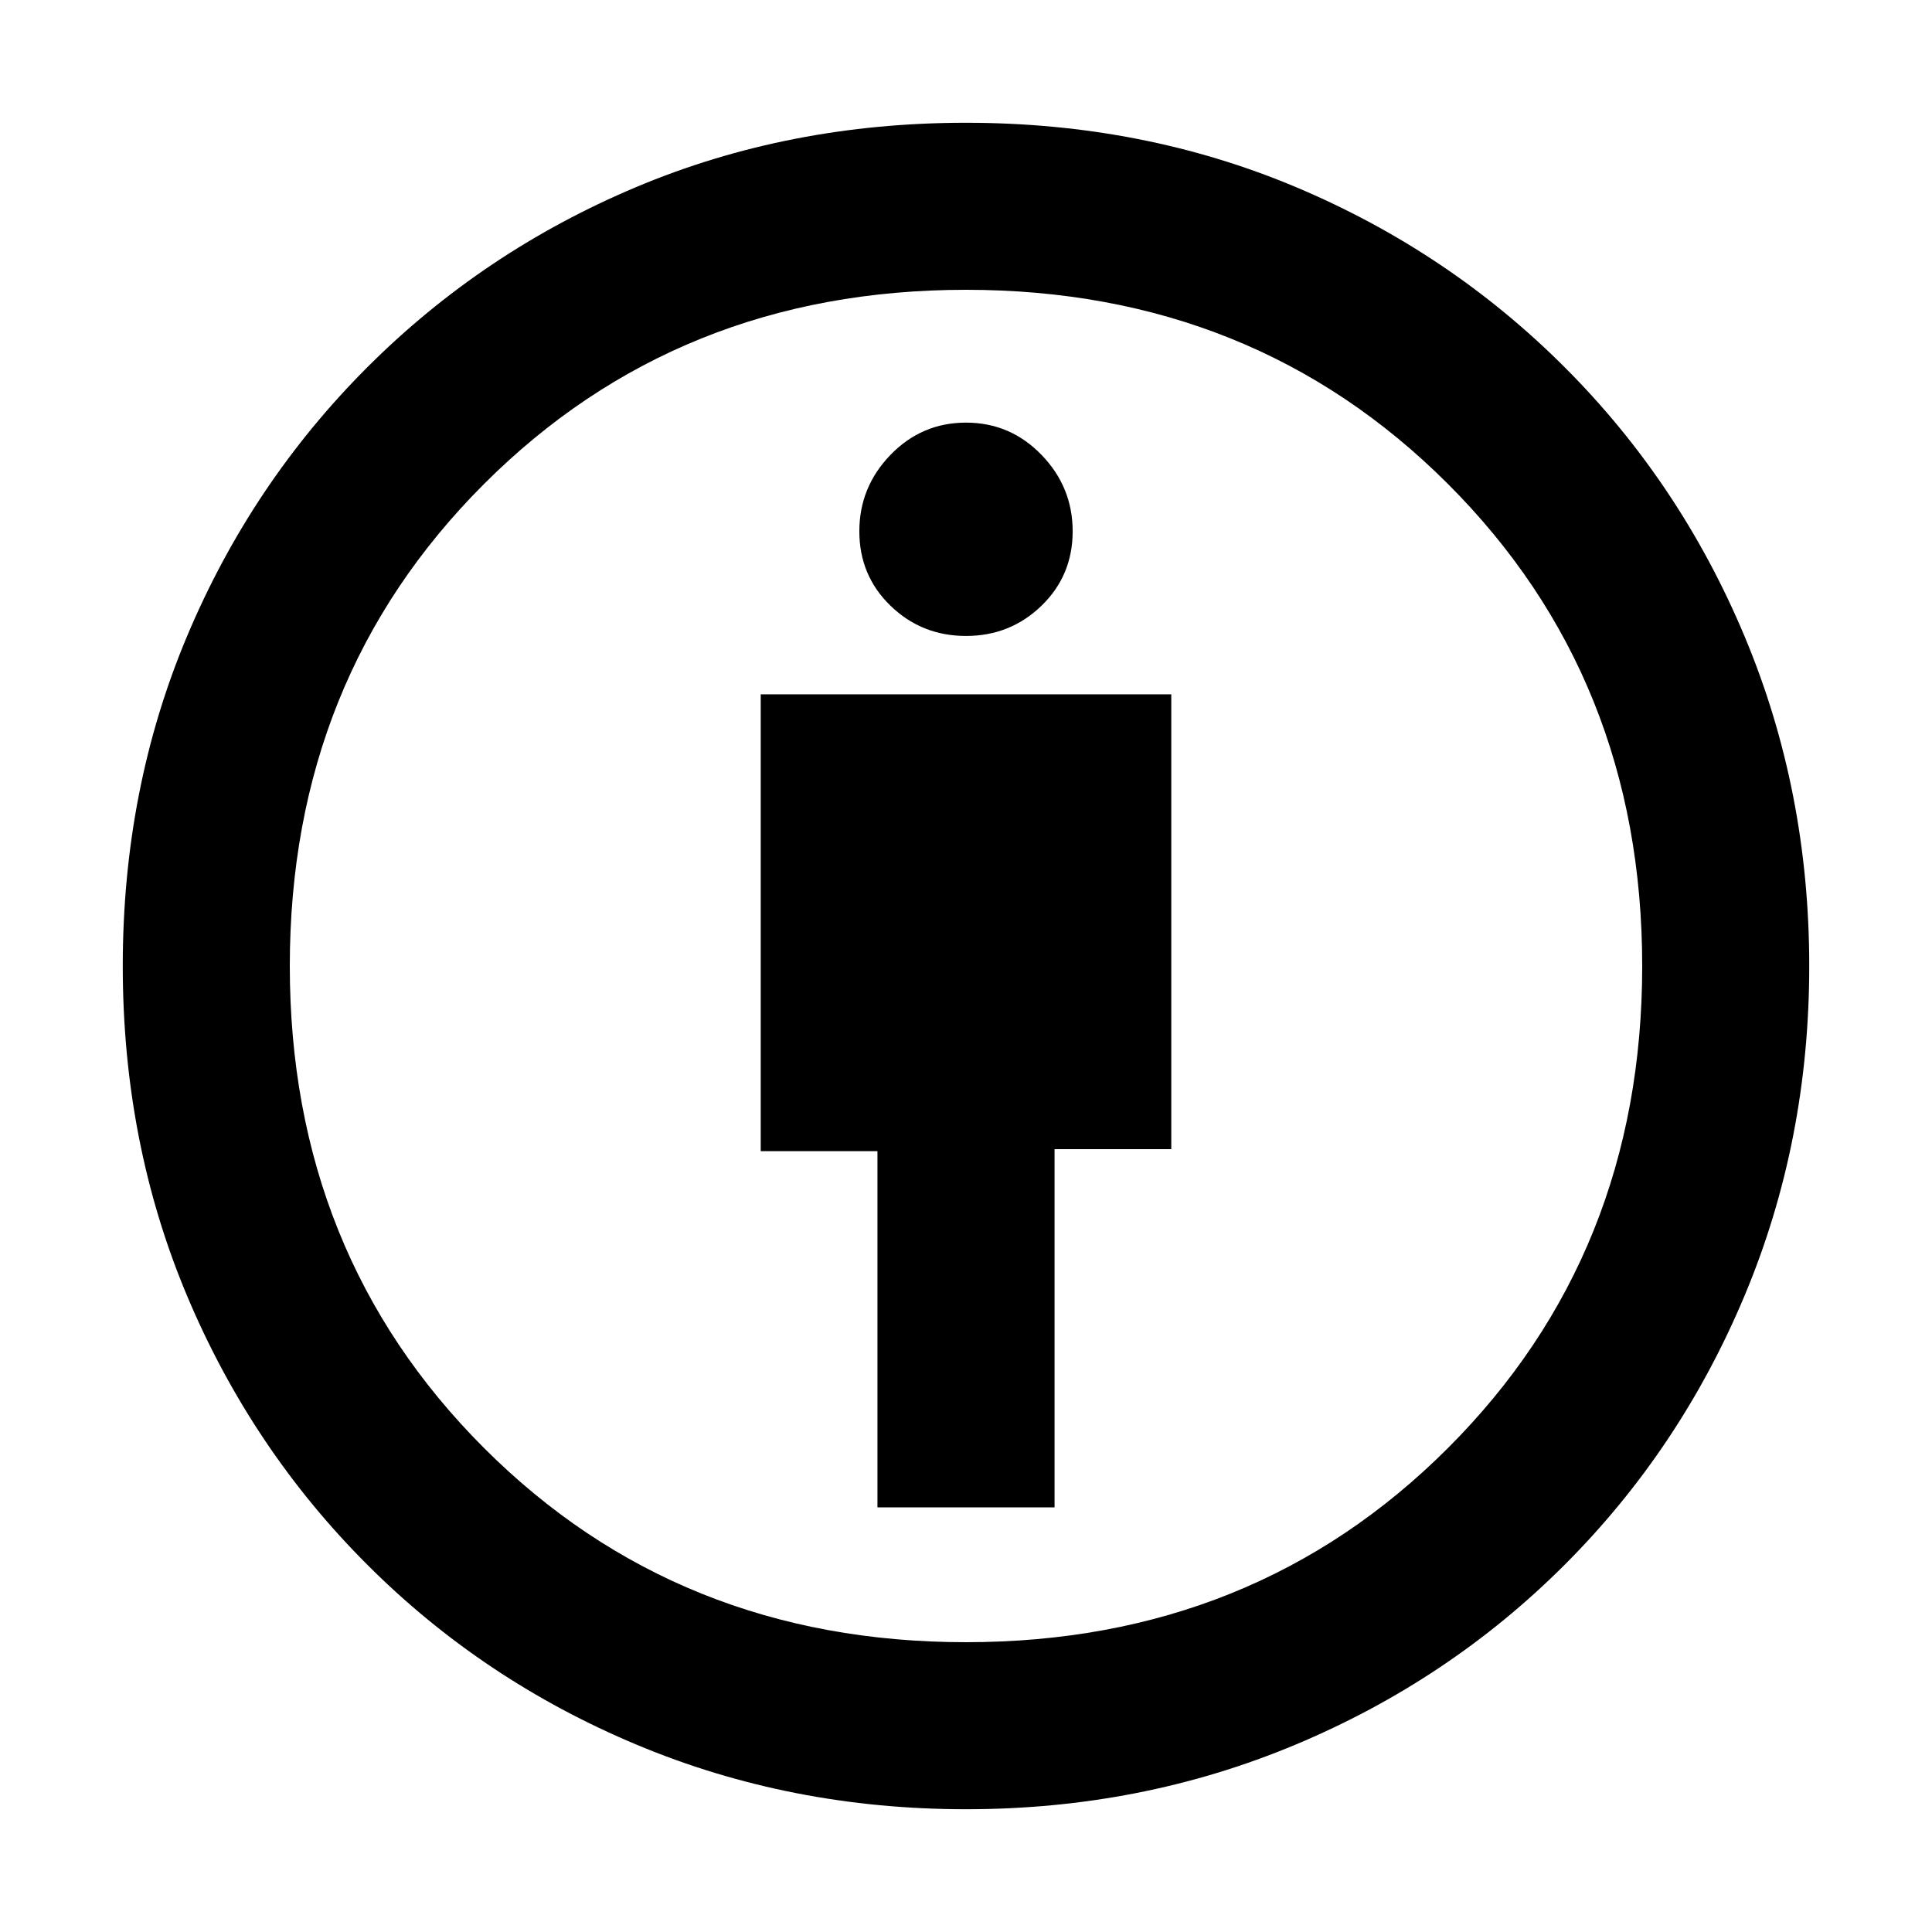<svg xmlns="http://www.w3.org/2000/svg" height="48" width="48"><path d="M21.8 37.45h4.4v-8.9h2.9v-11.3H18.9V28.6h2.9Zm2.2 7.5q-4.35 0-8.175-1.6-3.825-1.6-6.7-4.475Q6.25 36 4.65 32.2q-1.6-3.8-1.6-8.2 0-4.4 1.6-8.2 1.6-3.8 4.475-6.675Q12 6.25 15.8 4.65q3.8-1.6 8.2-1.6 4.4 0 8.2 1.6 3.8 1.6 6.675 4.475 2.875 2.875 4.475 6.7 1.6 3.825 1.6 8.175 0 4.35-1.6 8.175-1.6 3.825-4.475 6.7-2.875 2.875-6.7 4.475-3.825 1.6-8.175 1.6Zm0-4.15q7.15 0 11.975-4.825Q40.8 31.15 40.8 24q0-7.15-4.825-11.975Q31.15 7.2 24 7.2q-7.15 0-11.975 4.825Q7.2 16.85 7.2 24q0 7.15 4.825 11.975Q16.85 40.8 24 40.8Zm0-25q1.1 0 1.875-.75.775-.75.775-1.85t-.775-1.9q-.775-.8-1.875-.8t-1.875.8q-.775.8-.775 1.9 0 1.1.775 1.85T24 15.8Zm0 8.2Z"/></svg>